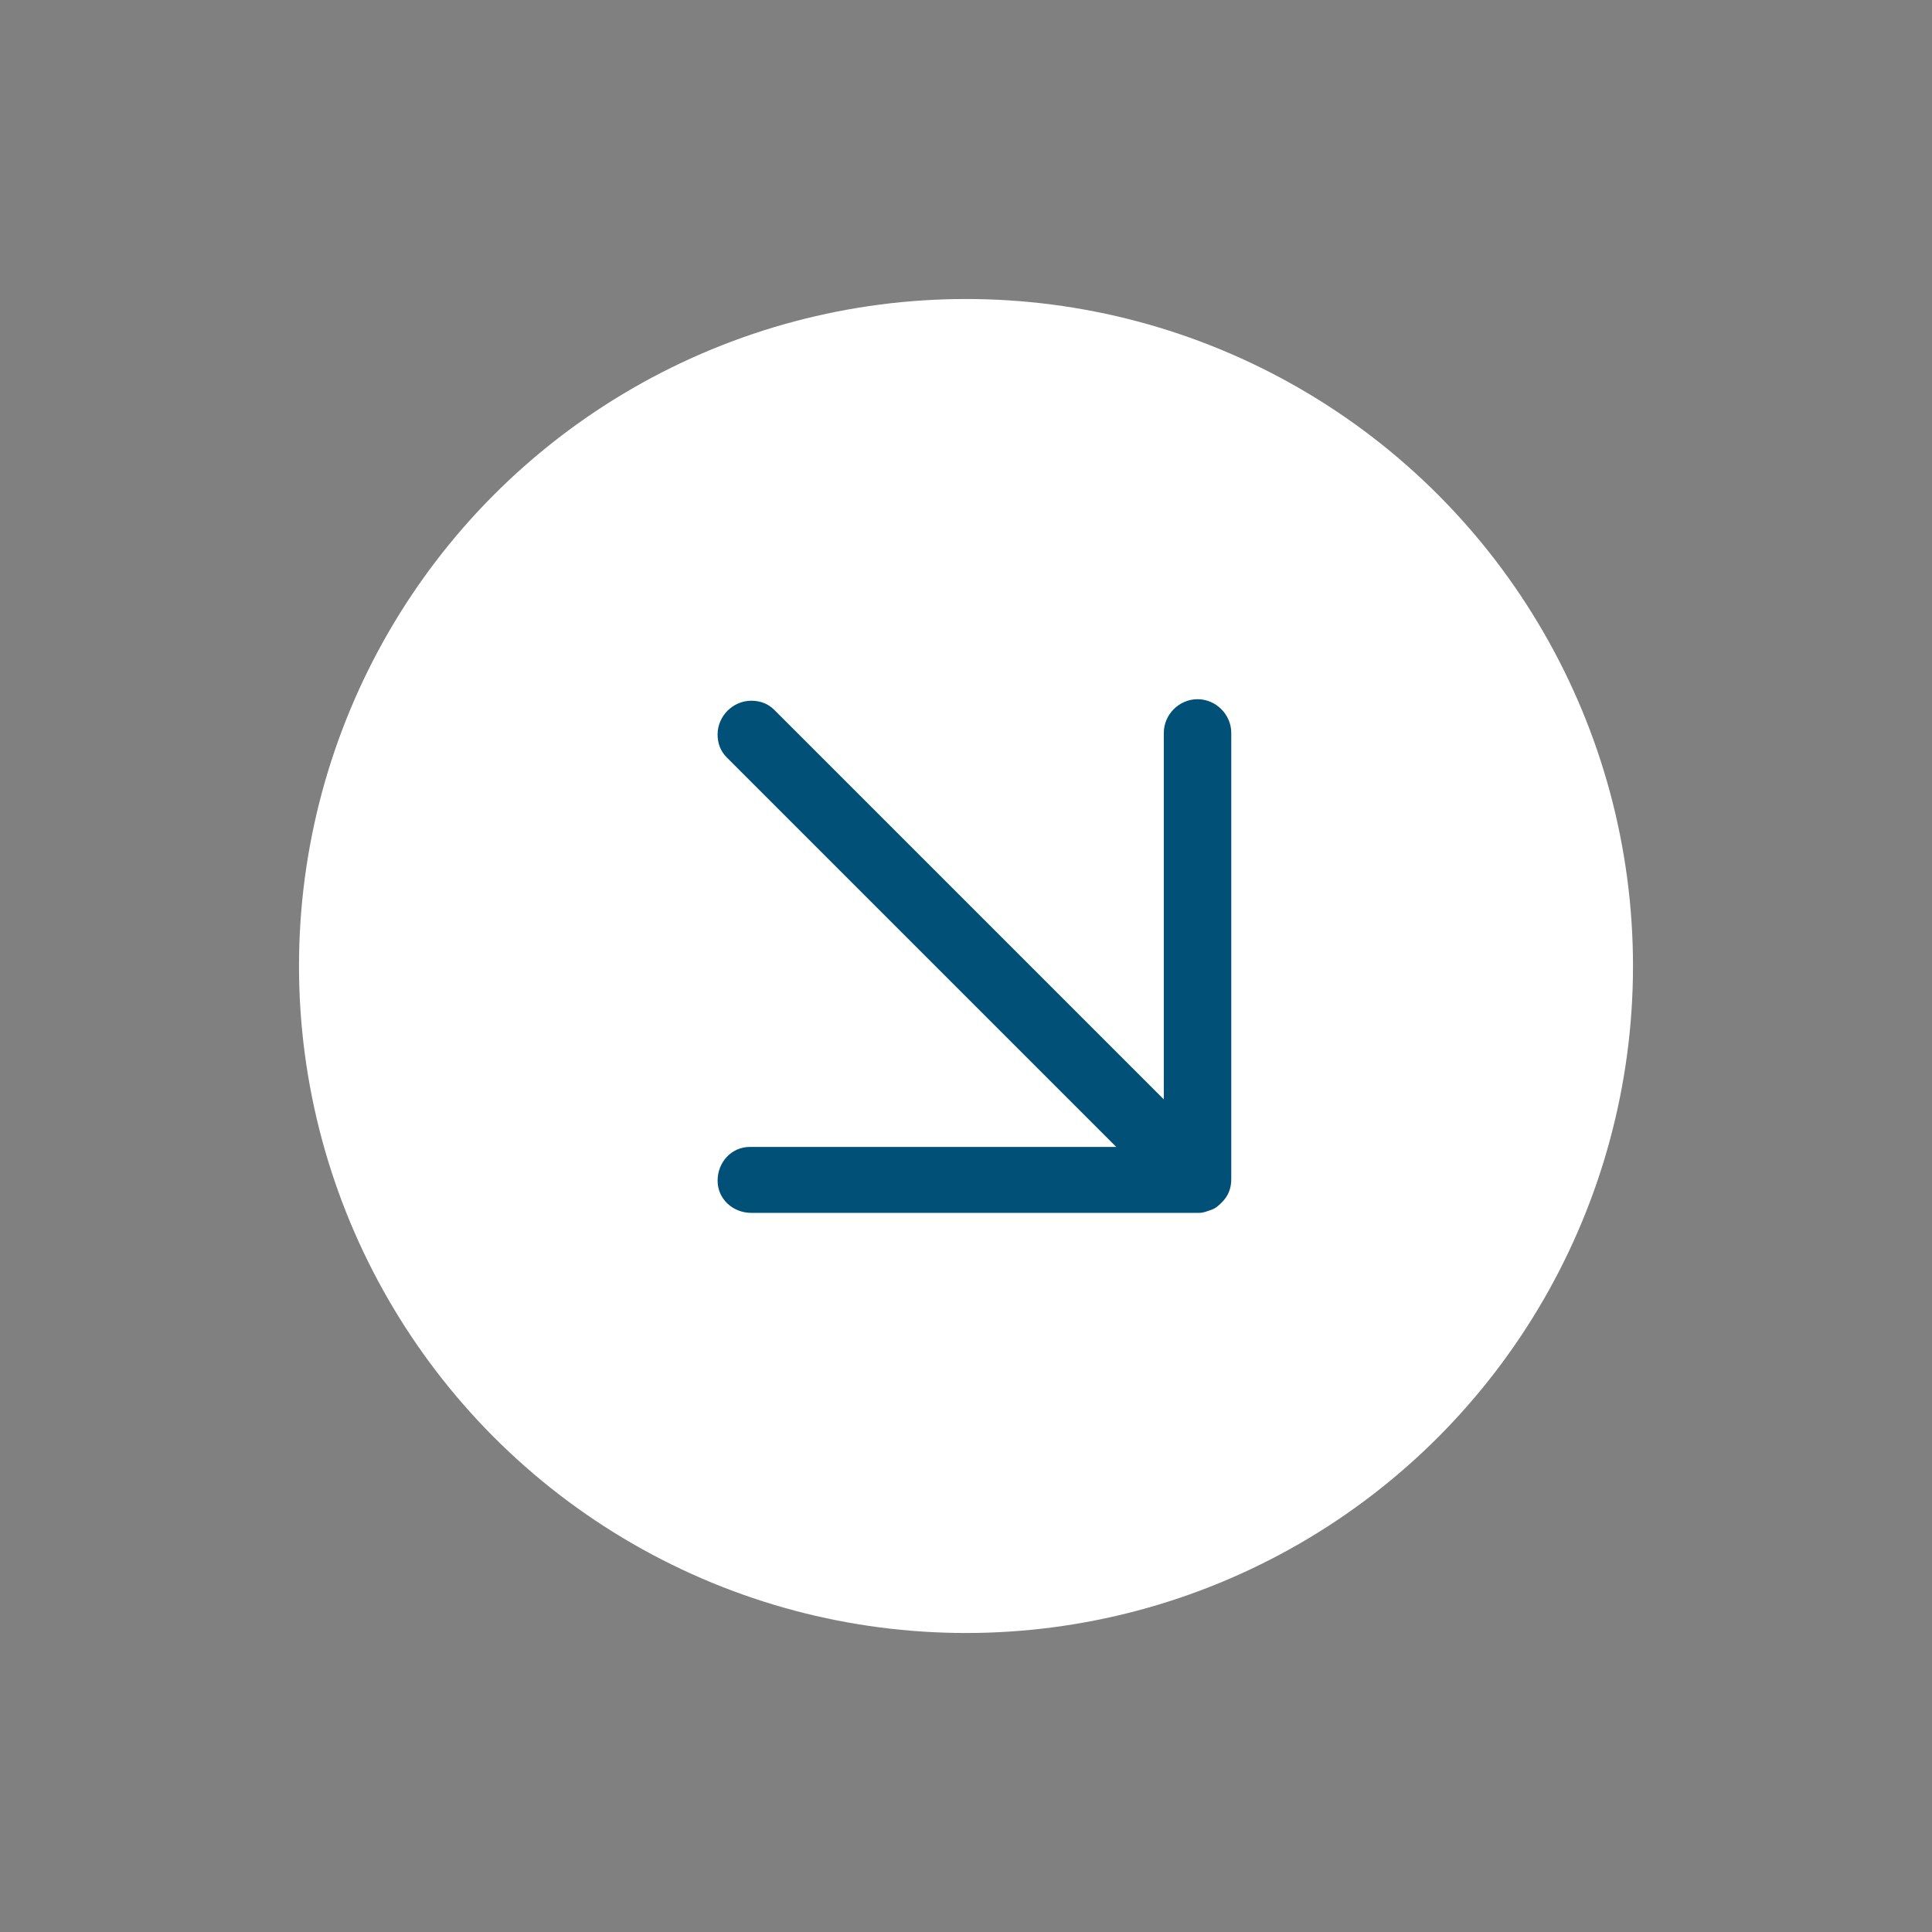 <?xml version="1.0" encoding="utf-8"?>
<!-- Generator: Adobe Illustrator 27.9.6, SVG Export Plug-In . SVG Version: 9.03 Build 54986)  -->
<svg version="1.1" id="Calque_1" xmlns="http://www.w3.org/2000/svg" xmlns:xlink="http://www.w3.org/1999/xlink" x="0px" y="0px"
	 viewBox="0 0 126 126" style="enable-background:new 0 0 126 126;" xml:space="preserve">
<rect x="0" y="0" width="126" height="126" fill="#808080" stroke="none"/>
<style type="text/css">
	.st0{fill:#FFFFFF;}
	.st1{fill:#005078;}
</style>
<g id="btn_fleche" transform="translate(5138.5 -497.5) rotate(90)">
	<g transform="matrix(0, -1, 1, 0, 497.5, 5138.5)">
		<circle id="bg_btn-2" class="st0" cx="63" cy="63" r="43.5"/>
	</g>
	<path id="flèche" class="st1" d="M545.4,5091.7c-1.2,0-2.2-1-2.2-2.2c0-0.6,0.2-1.1,0.6-1.5l25.4-25.4h-23.9c-1.2,0-2.2-1-2.2-2.2
		s1-2.2,2.2-2.2h29.1c0,0,0,0,0,0l0,0c0.6,0,1.1,0.2,1.5,0.6l0,0l0,0l0,0l0,0l0,0l0,0l0,0c0.2,0.2,0.4,0.4,0.5,0.7
		c0.1,0.3,0.2,0.5,0.2,0.8v29.2c0,1.2-0.9,2.2-2.1,2.2c-1.2,0-2.2-0.9-2.2-2.1c0,0,0-0.1,0-0.1v-23.8l-25.4,25.4
		C546.5,5091.5,546,5091.7,545.4,5091.7"/>
</g>
</svg>
